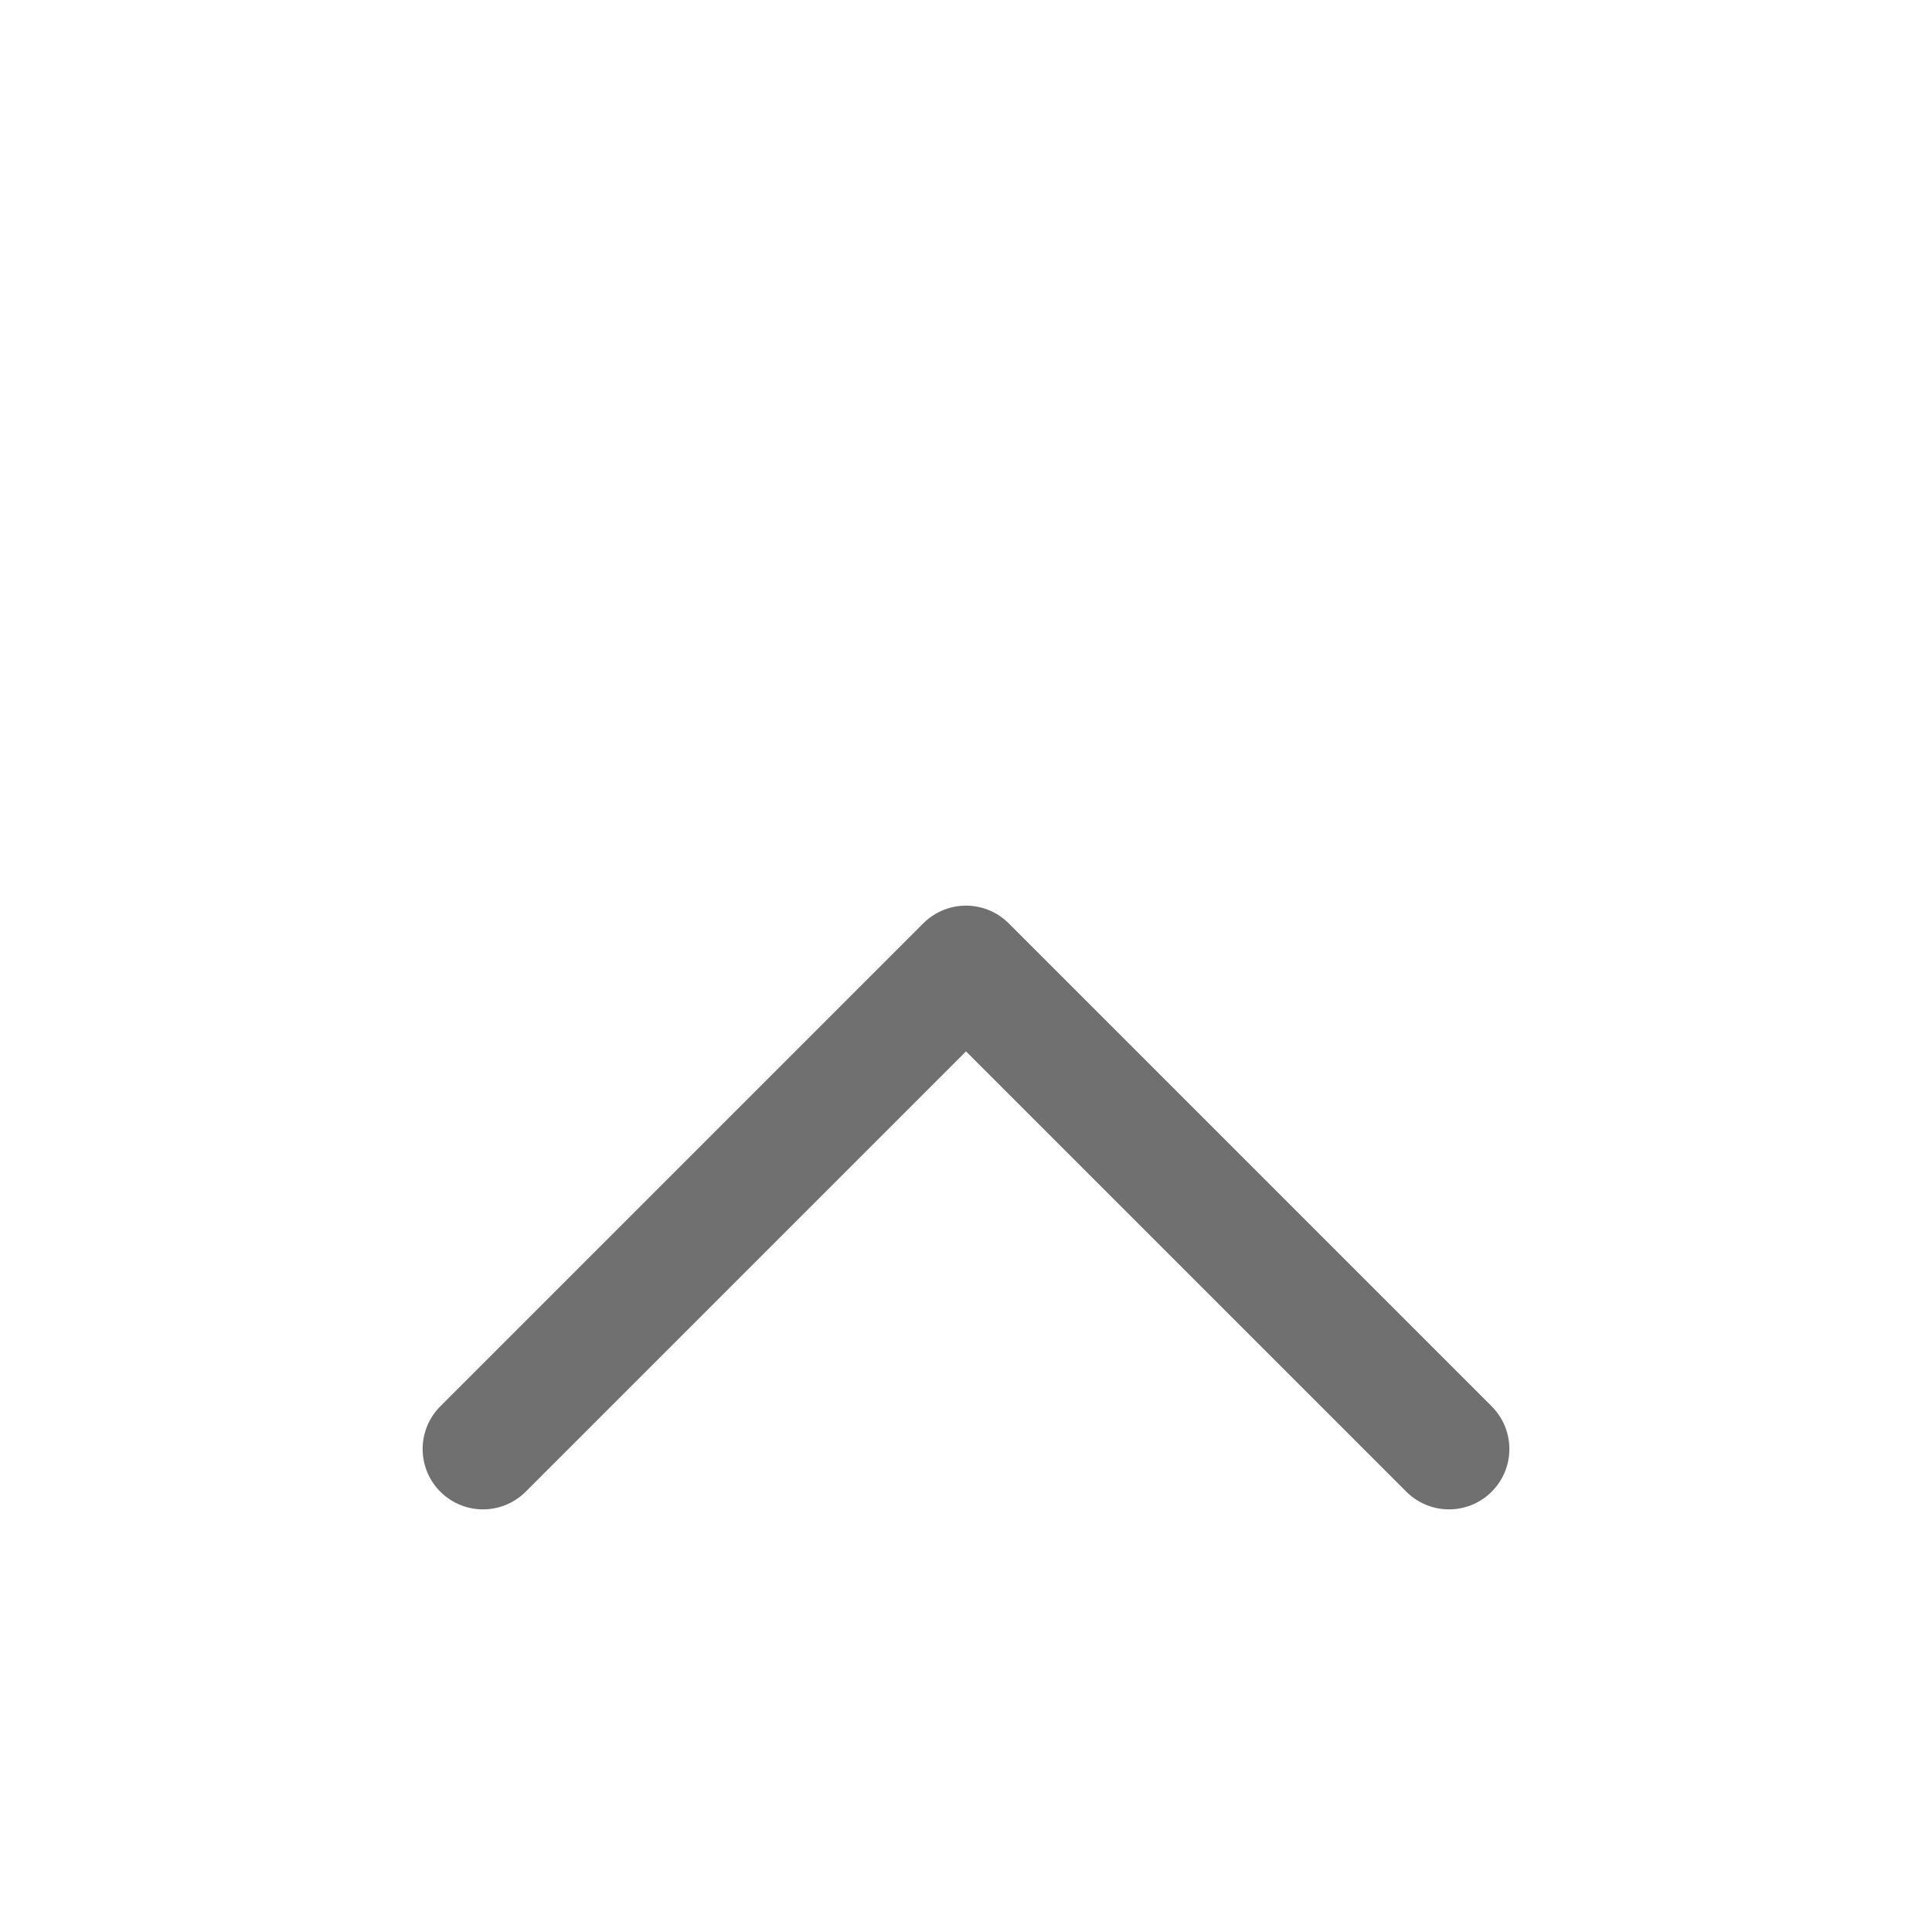 <svg width="32" height="32" viewBox="0 0 32 32" fill="none" xmlns="http://www.w3.org/2000/svg">
<g clip-path="url(#clip0_1732_166)" filter="url(#filter0_d_1732_166)">
<path d="M8 20L16 12L24 20" stroke="#707070" stroke-width="2" stroke-linecap="round" stroke-linejoin="round"/>
</g>
<defs>
<filter id="filter0_d_1732_166" x="-4" y="0" width="40" height="40" filterUnits="userSpaceOnUse" color-interpolation-filters="sRGB">
<feFlood flood-opacity="0" result="BackgroundImageFix"/>
<feColorMatrix in="SourceAlpha" type="matrix" values="0 0 0 0 0 0 0 0 0 0 0 0 0 0 0 0 0 0 127 0" result="hardAlpha"/>
<feOffset dy="4"/>
<feGaussianBlur stdDeviation="2"/>
<feComposite in2="hardAlpha" operator="out"/>
<feColorMatrix type="matrix" values="0 0 0 0 0 0 0 0 0 0 0 0 0 0 0 0 0 0 0.25 0"/>
<feBlend mode="normal" in2="BackgroundImageFix" result="effect1_dropShadow_1732_166"/>
<feBlend mode="normal" in="SourceGraphic" in2="effect1_dropShadow_1732_166" result="shape"/>
</filter>
<clipPath id="clip0_1732_166">
<rect width="32" height="32" fill="white" transform="translate(0 32) rotate(-90)"/>
</clipPath>
</defs>
</svg>
